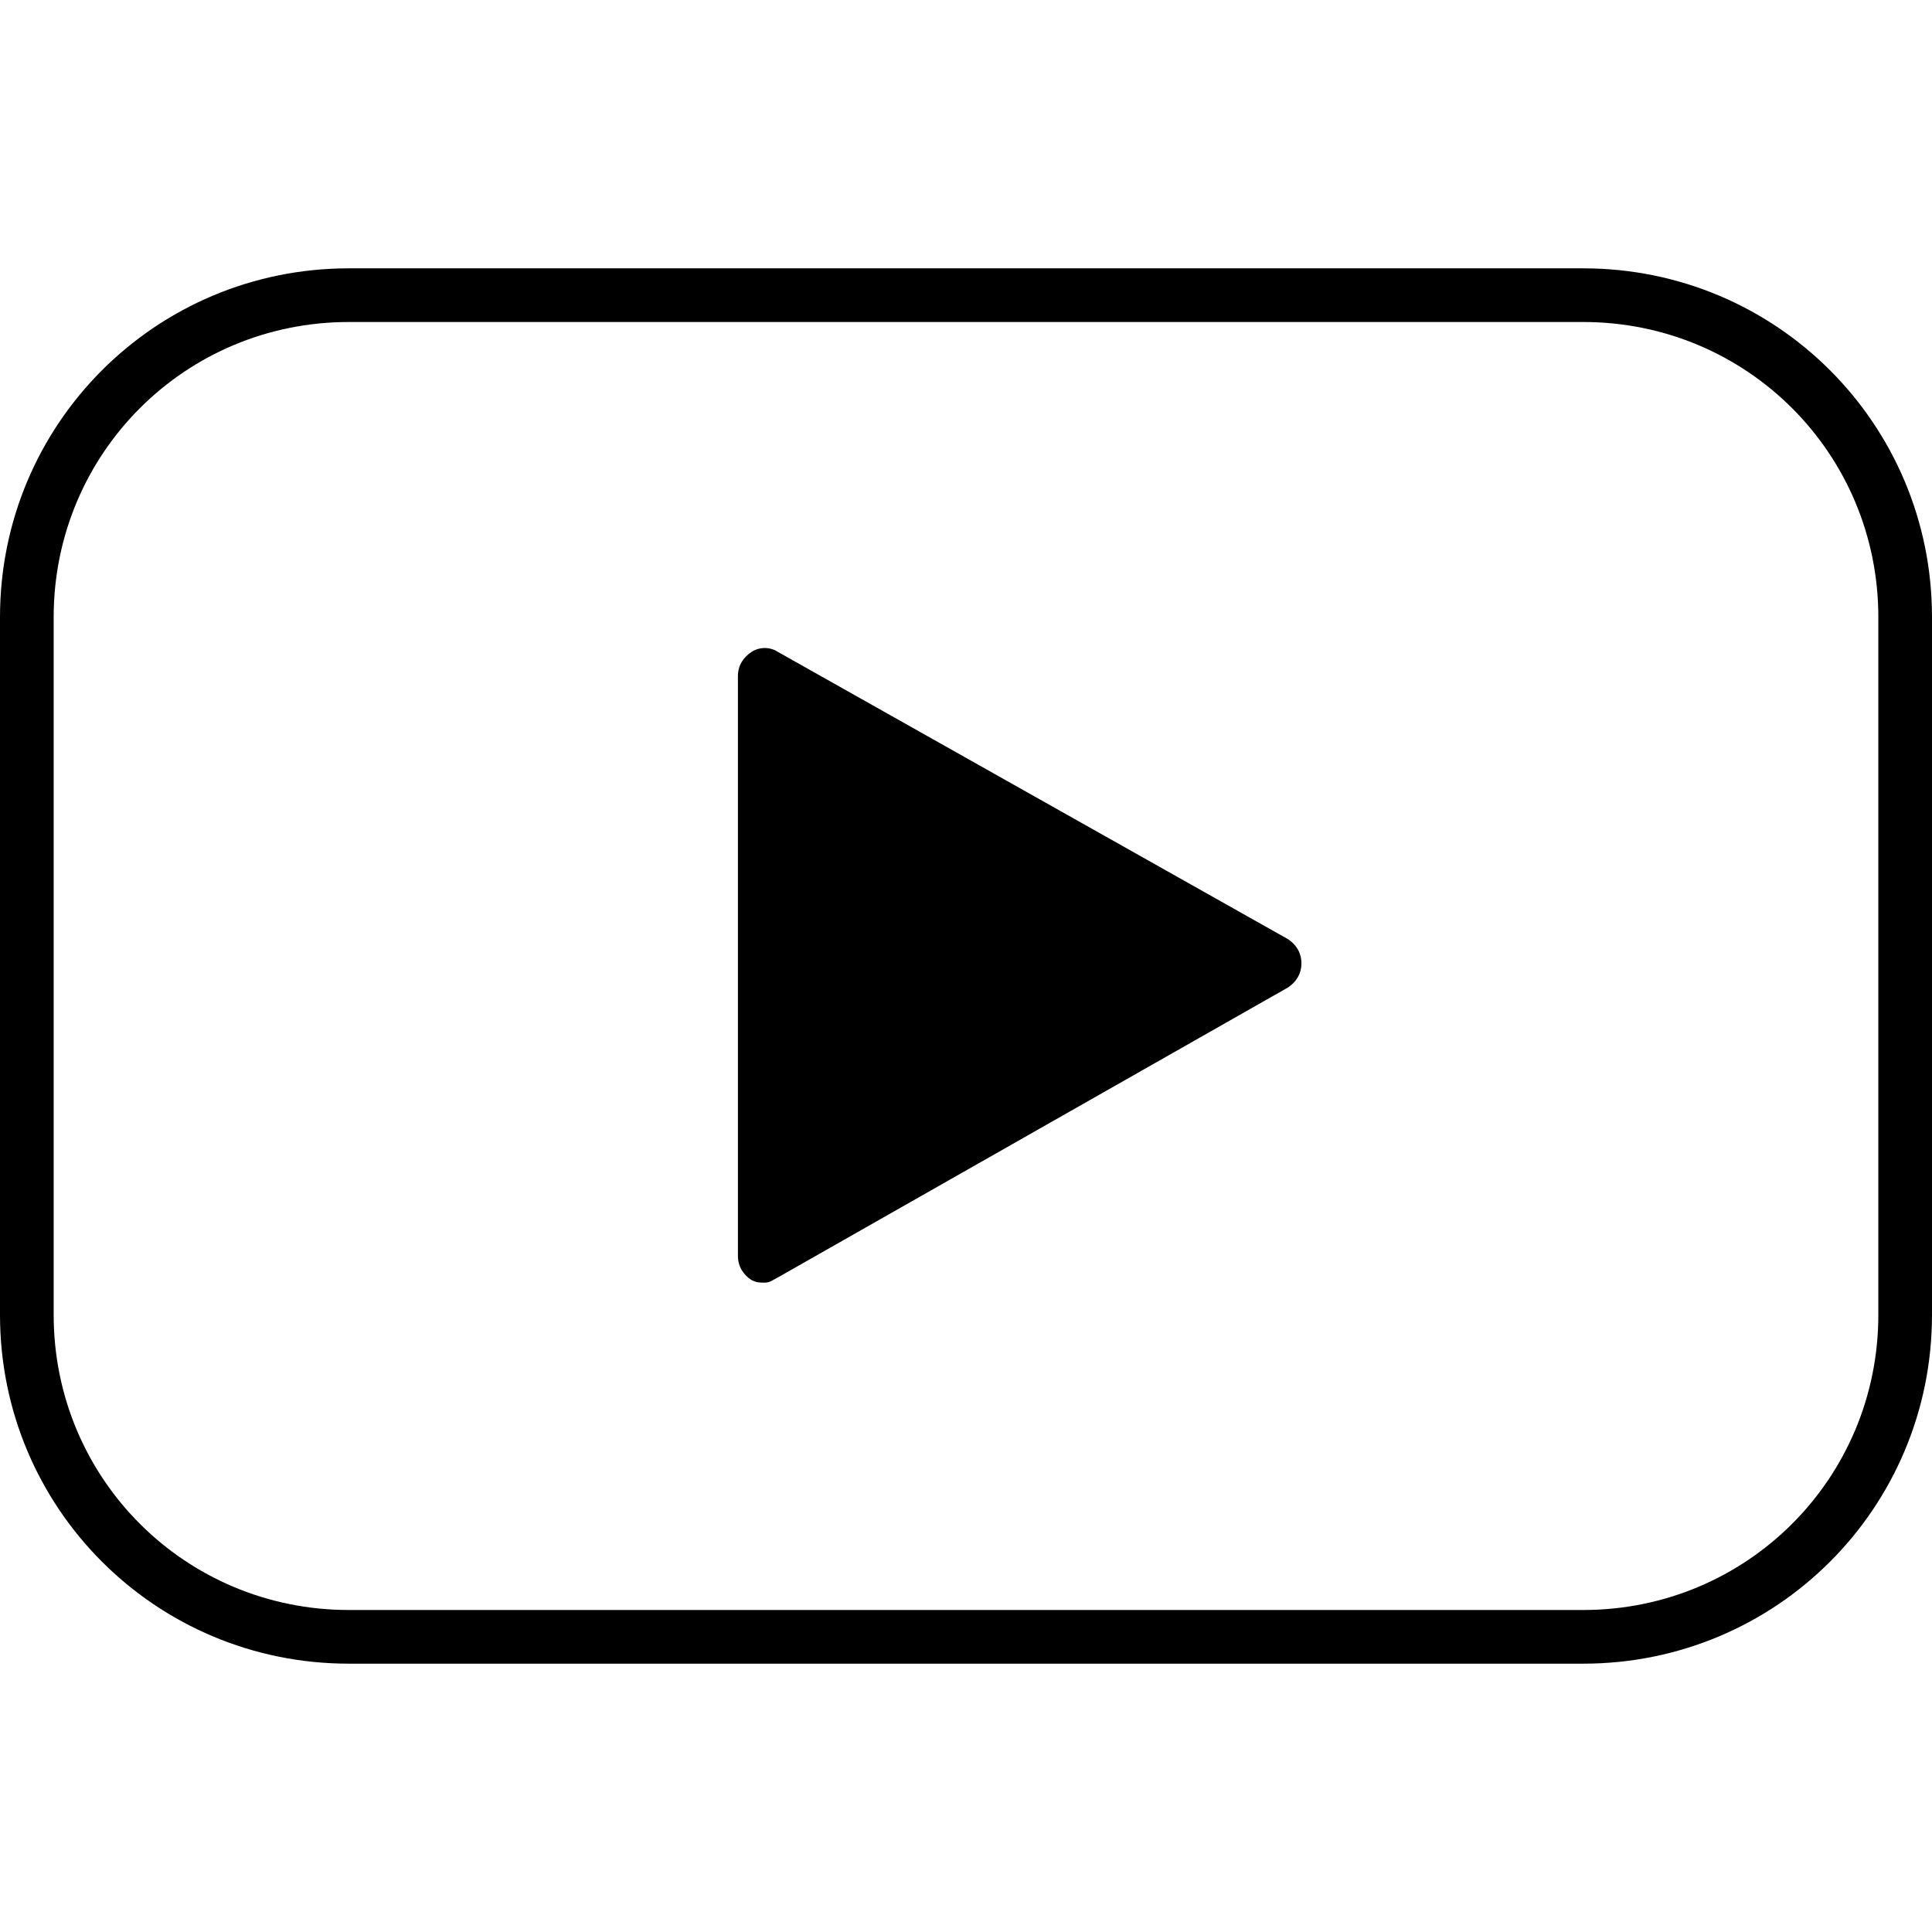 <?xml version="1.0" encoding="utf-8"?>
<!-- Generator: Adobe Illustrator 20.1.0, SVG Export Plug-In . SVG Version: 6.00 Build 0)  -->
<svg version="1.1" xmlns="http://www.w3.org/2000/svg" xmlns:xlink="http://www.w3.org/1999/xlink" x="0px" y="0px"
	 viewBox="0 0 72 72" style="enable-background:new 0 0 72 72;" xml:space="preserve">
<style type="text/css">
	.st0{display:none;}
	.st1{display:inline;}
	.st2{clip-path:url(#SVGID_3_);}
	.st3{clip-path:url(#SVGID_4_);}
</style>
<g id="Layer_1" class="st0">
	<g class="st1">
		<g>
			<defs>
				<rect id="SVGID_1_" y="9" width="72" height="54"/>
			</defs>
			<defs>
				<path id="SVGID_2_" d="M3.6,47.4c0,6,4.8,10.8,10.8,10.8h43.2c6,0,10.8-4.8,10.8-10.8v-24c0-6-4.8-10.8-10.8-10.8H14.4
					c-6,0-10.8,4.8-10.8,10.8V47.4L3.6,47.4z M14.4,9h43.2c8,0,14.4,6.4,14.4,14.4v24c0,7.9-6.5,14.4-14.4,14.4H14.4
					C6.4,61.8,0,55.4,0,47.4v-24C0,15.4,6.5,9,14.4,9L14.4,9z M47.5,34.5L47.5,34.5l-0.2-0.2c0,0-0.1,0-0.1-0.1L28.6,23.7l0,0
					c-0.2-0.2-0.5-0.3-0.8-0.3c-0.7,0-1.3,0.6-1.3,1.4v21.6c0,0.7,0.6,1.4,1.3,1.4c0.3,0,0.6-0.1,0.8-0.3l0,0l18.6-10.6
					c0,0,0.1,0,0.1-0.1l0.2-0.1l0,0c0.3-0.2,0.5-0.6,0.5-1S47.8,34.8,47.5,34.5L47.5,34.5z"/>
			</defs>
			<clipPath id="SVGID_3_">
				<use xlink:href="#SVGID_1_"  style="overflow:visible;"/>
			</clipPath>
			<clipPath id="SVGID_4_" class="st2">
				<use xlink:href="#SVGID_2_"  style="overflow:visible;"/>
			</clipPath>
			<rect x="-11.3" y="-2.3" class="st3" width="94.5" height="75.3"/>
		</g>
	</g>
</g>
<g id="Layer_2">
	<g>
		<g>
			<path d="M59,62H13C5.8,62,0,56.2,0,49V23c0-7.2,5.8-13,13-13h46c7.2,0,13,5.8,13,13v26C72,56.2,66.2,62,59,62z M13,12
				C6.9,12,2,16.9,2,23v26c0,6.1,4.9,11,11,11h46c6.1,0,11-4.9,11-11V23c0-6.1-4.9-11-11-11H13z"/>
		</g>
		<g>
			<polygon points="28.5,25.2 47.5,36 28.5,46.8 			"/>
			<path d="M28.5,47.8c-0.2,0-0.3,0-0.5-0.1c-0.3-0.2-0.5-0.5-0.5-0.9V25.2c0-0.4,0.2-0.7,0.5-0.9c0.3-0.2,0.7-0.2,1,0l19,10.7
				c0.3,0.2,0.5,0.5,0.5,0.9c0,0.4-0.2,0.7-0.5,0.9L29,47.6C28.8,47.7,28.7,47.8,28.5,47.8z M29.5,27V45l16-9.1L29.5,27z"/>
		</g>
	</g>
</g>
</svg>
